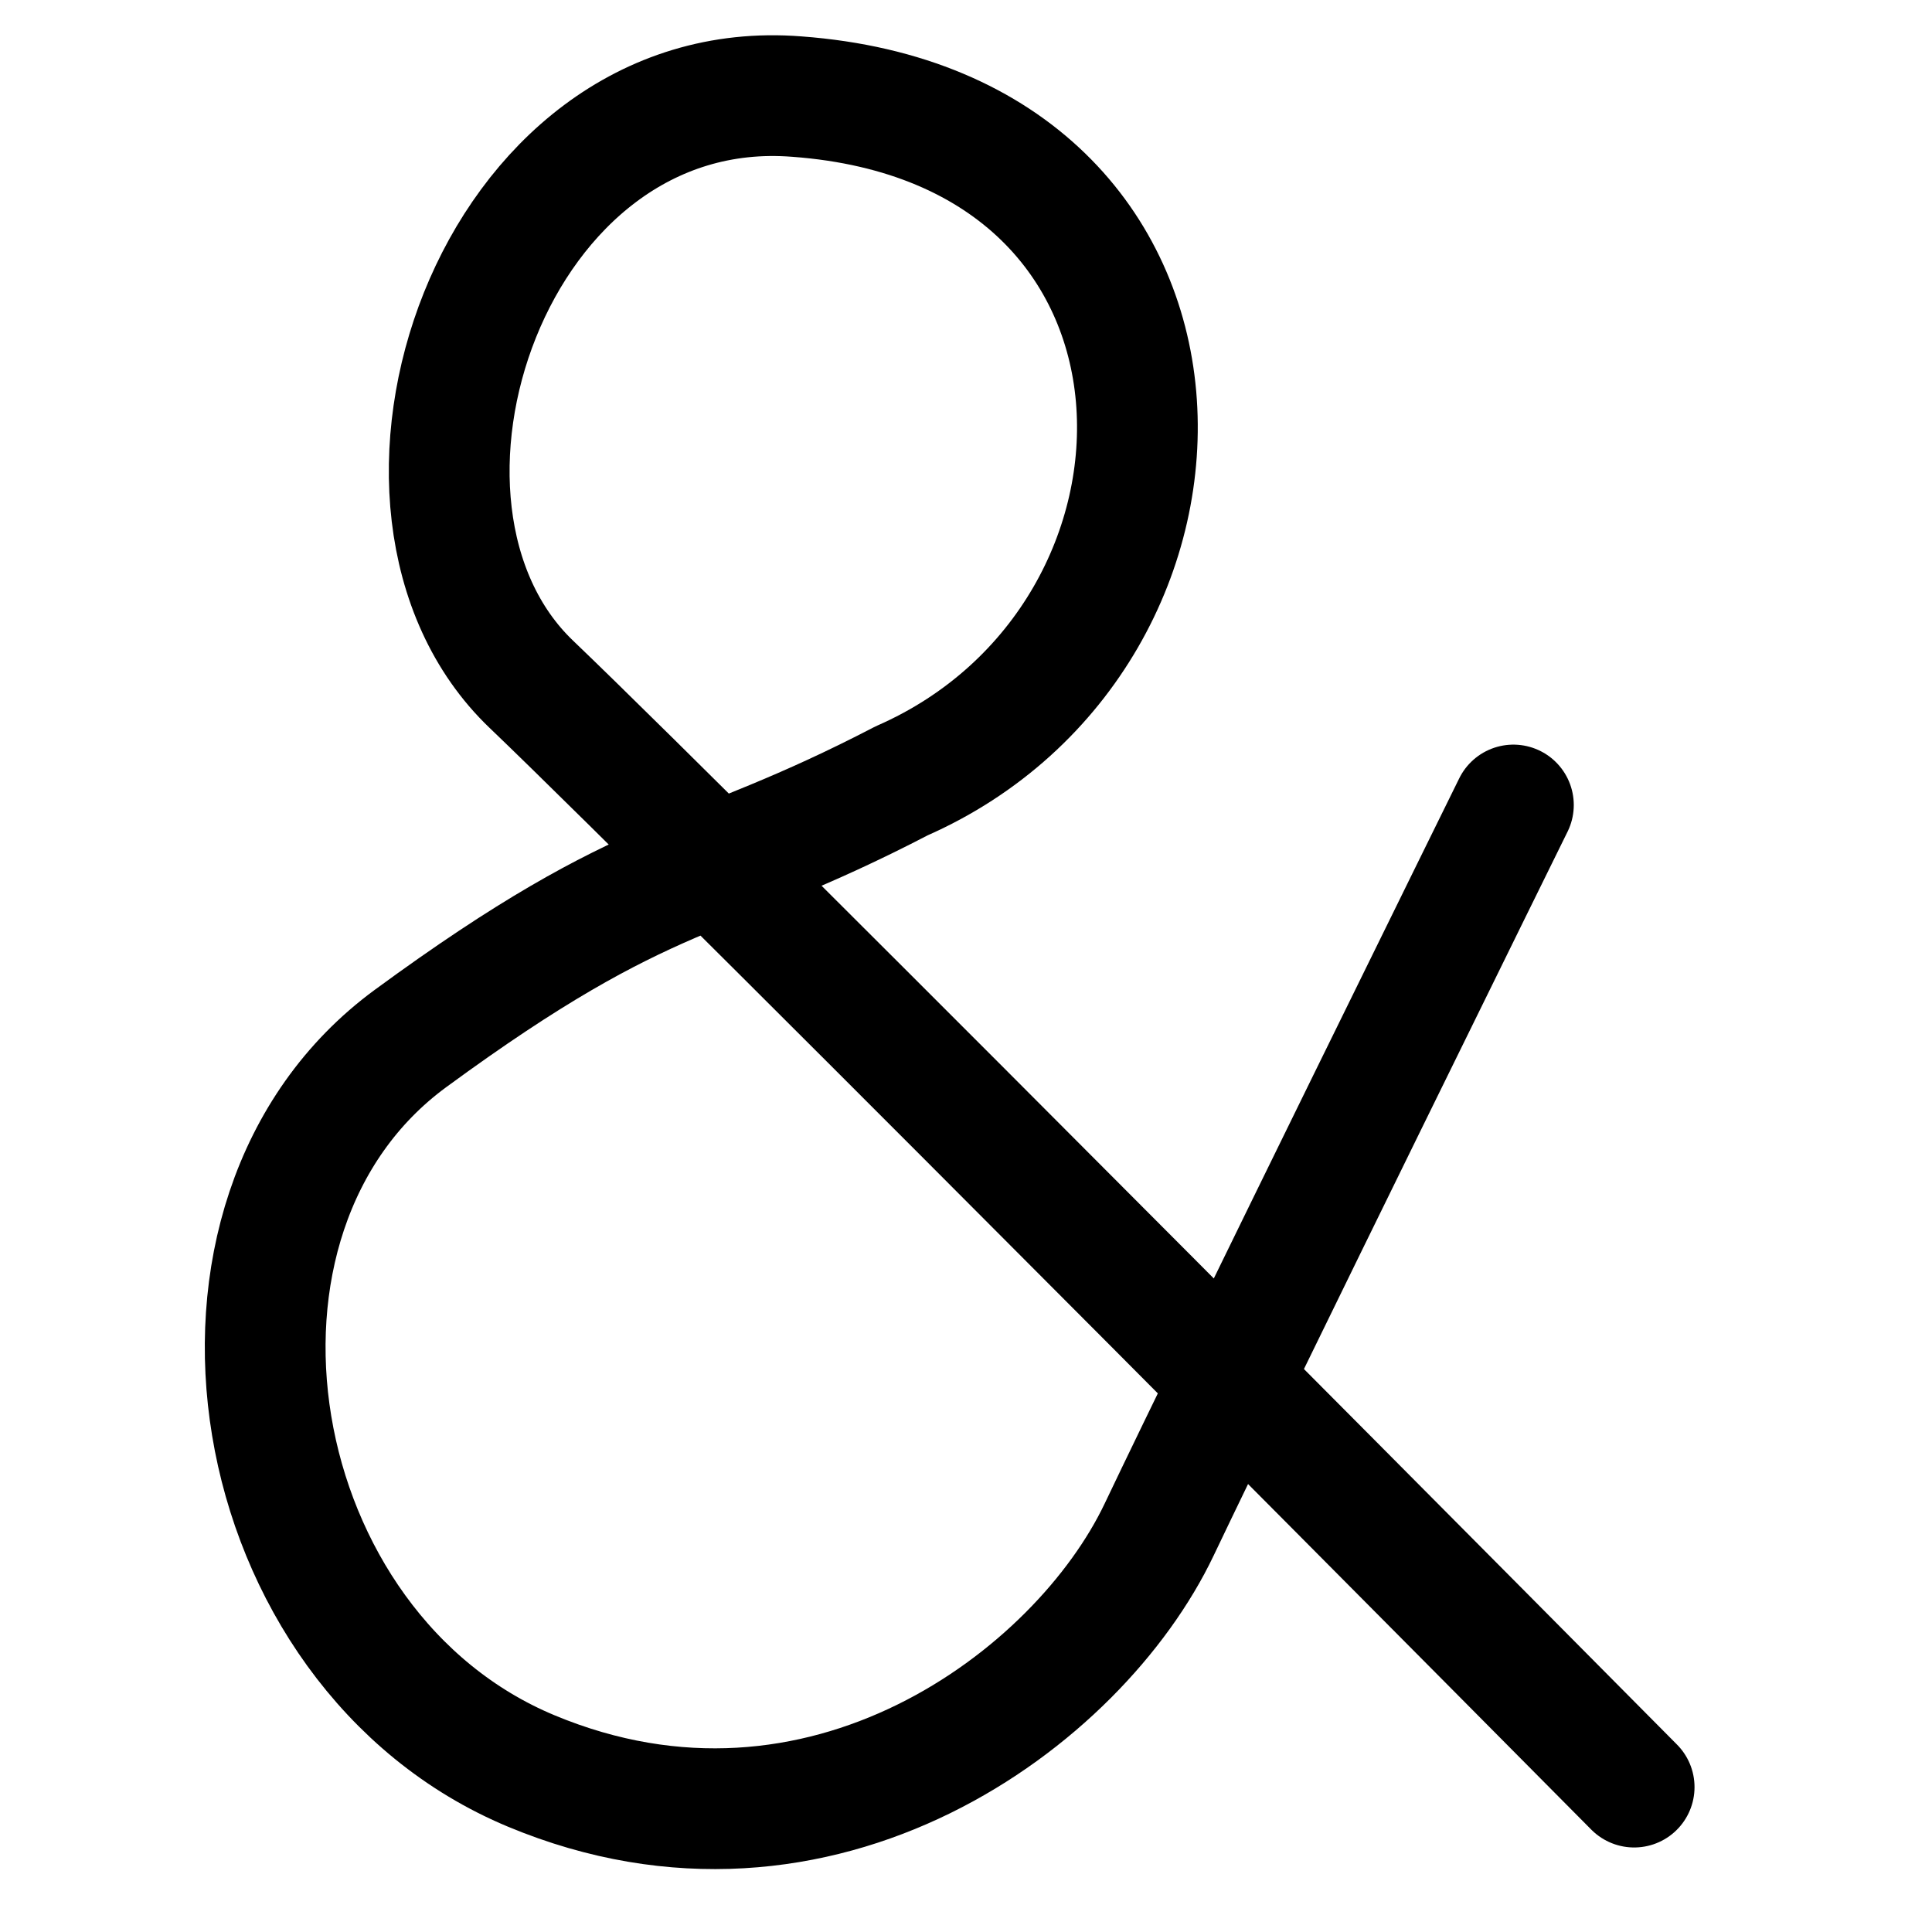 <svg xmlns="http://www.w3.org/2000/svg" fill="none" viewBox="0 0 24 24" stroke-width="1.5" stroke="currentColor" aria-hidden="true">
<path stroke-linecap="round" stroke-linejoin="round" d="M20.3,22.2c0,0-11.4-11.5-13.7-13.7S6.1,0.9,9.9,1.2c5.4,0.4,5.4,6.7,1.3,8.5c-2.5,1.3-3.1,1-6.1,3.2
	S3,20.5,6.6,22s6.8-0.9,7.8-3s4.4-9,4.4-9"/>
</svg>

